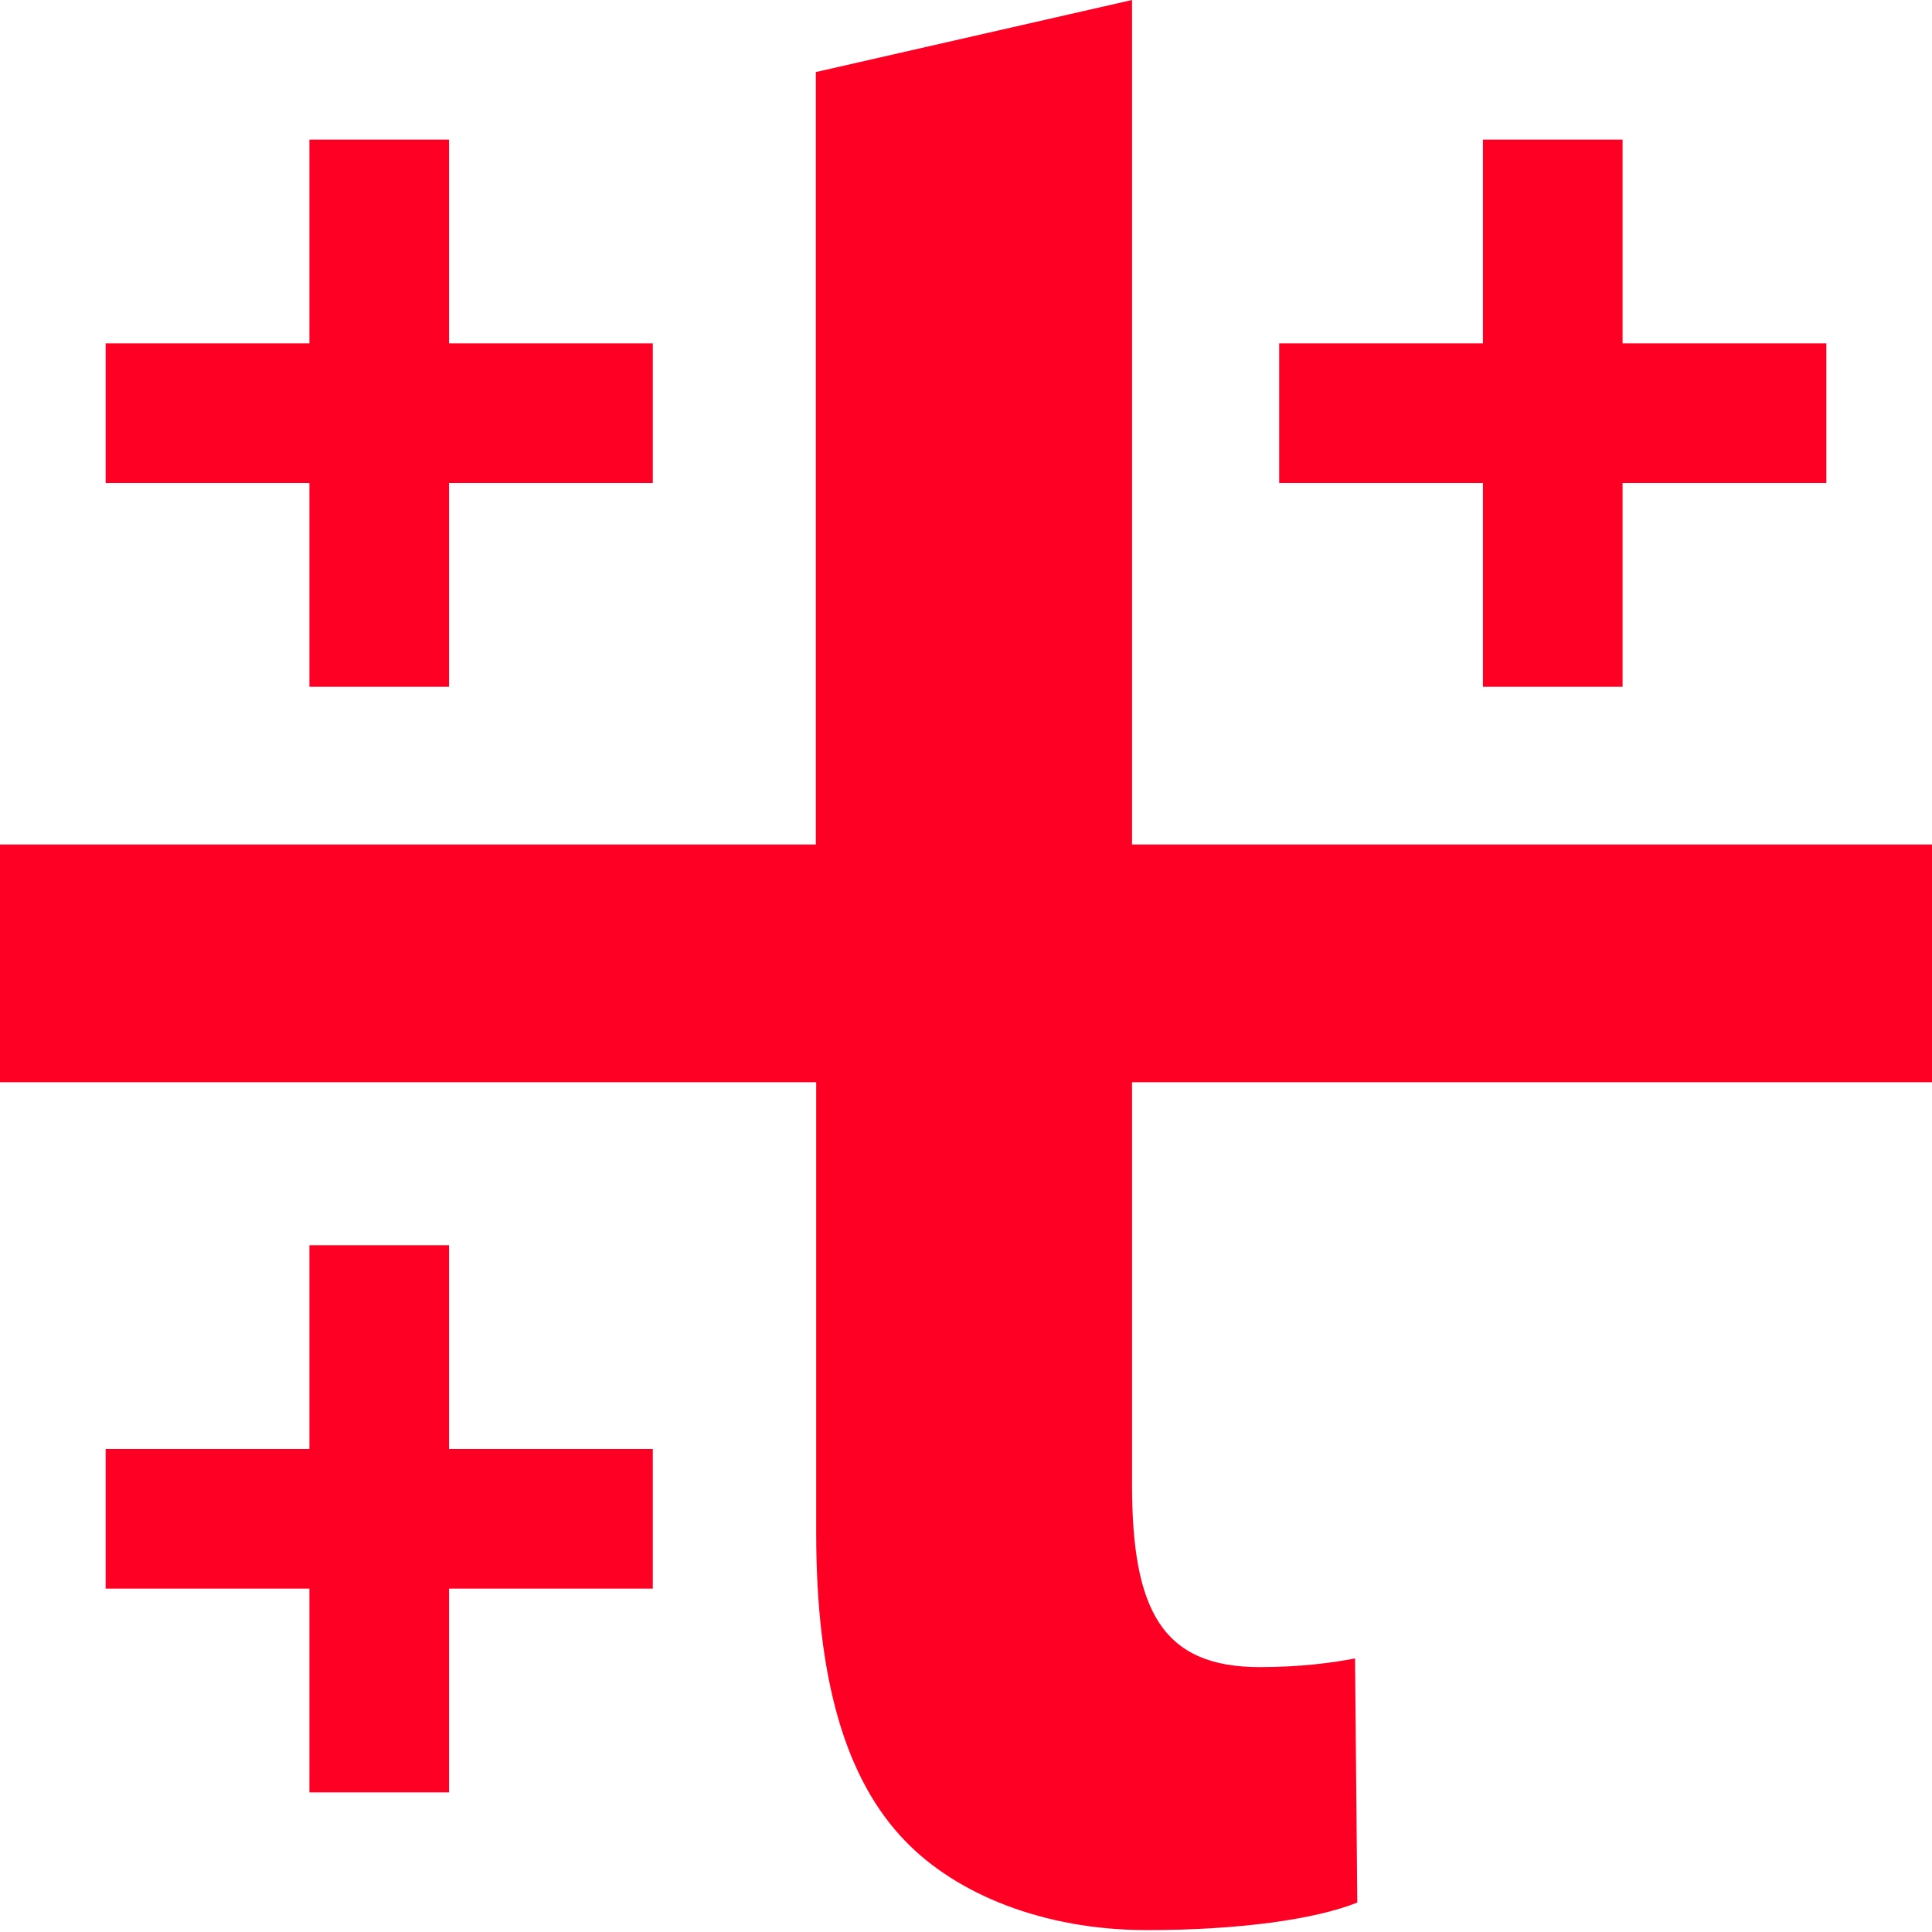 <?xml version="1.0" encoding="utf-8"?>
<!-- Generator: Adobe Illustrator 24.0.1, SVG Export Plug-In . SVG Version: 6.00 Build 0)  -->
<svg version="1.1" id="Layer_3" xmlns="http://www.w3.org/2000/svg" xmlns:xlink="http://www.w3.org/1999/xlink" x="0px" y="0px"
	 viewBox="0 0 512 512" style="enable-background:new 0 0 512 512;" xml:space="preserve">
<style type="text/css">
	.st0{fill:#FF0025;}
</style>
<g>
	<path class="st0" d="M300,0v223.8h212v63H300v106.6c0,33.2,7.9,48.4,33.8,48.4c10.7,0,19.1-1.1,25.3-2.3l0.6,64.7
		c-11.3,4.5-31.5,7.3-55.7,7.3c-27.6,0-50.6-9.6-64.1-23.6c-15.8-16.3-23.6-42.8-23.6-81.6V286.8H0v-63h216.2V19.1L300,0z"/>
</g>
<g>
	<g>
		<polygon class="st0" points="173,91 119,91 119,37 82,37 82,91 28,91 28,128 82,128 82,182 119,182 119,128 173,128 		"/>
	</g>
	<g>
		<polygon class="st0" points="173,384 119,384 119,330 82,330 82,384 28,384 28,421 82,421 82,475 119,475 119,421 173,421 		"/>
	</g>
	<g>
		<polygon class="st0" points="484,91 430,91 430,37 393,37 393,91 339,91 339,128 393,128 393,182 430,182 430,128 484,128 		"/>
	</g>
</g>
</svg>
